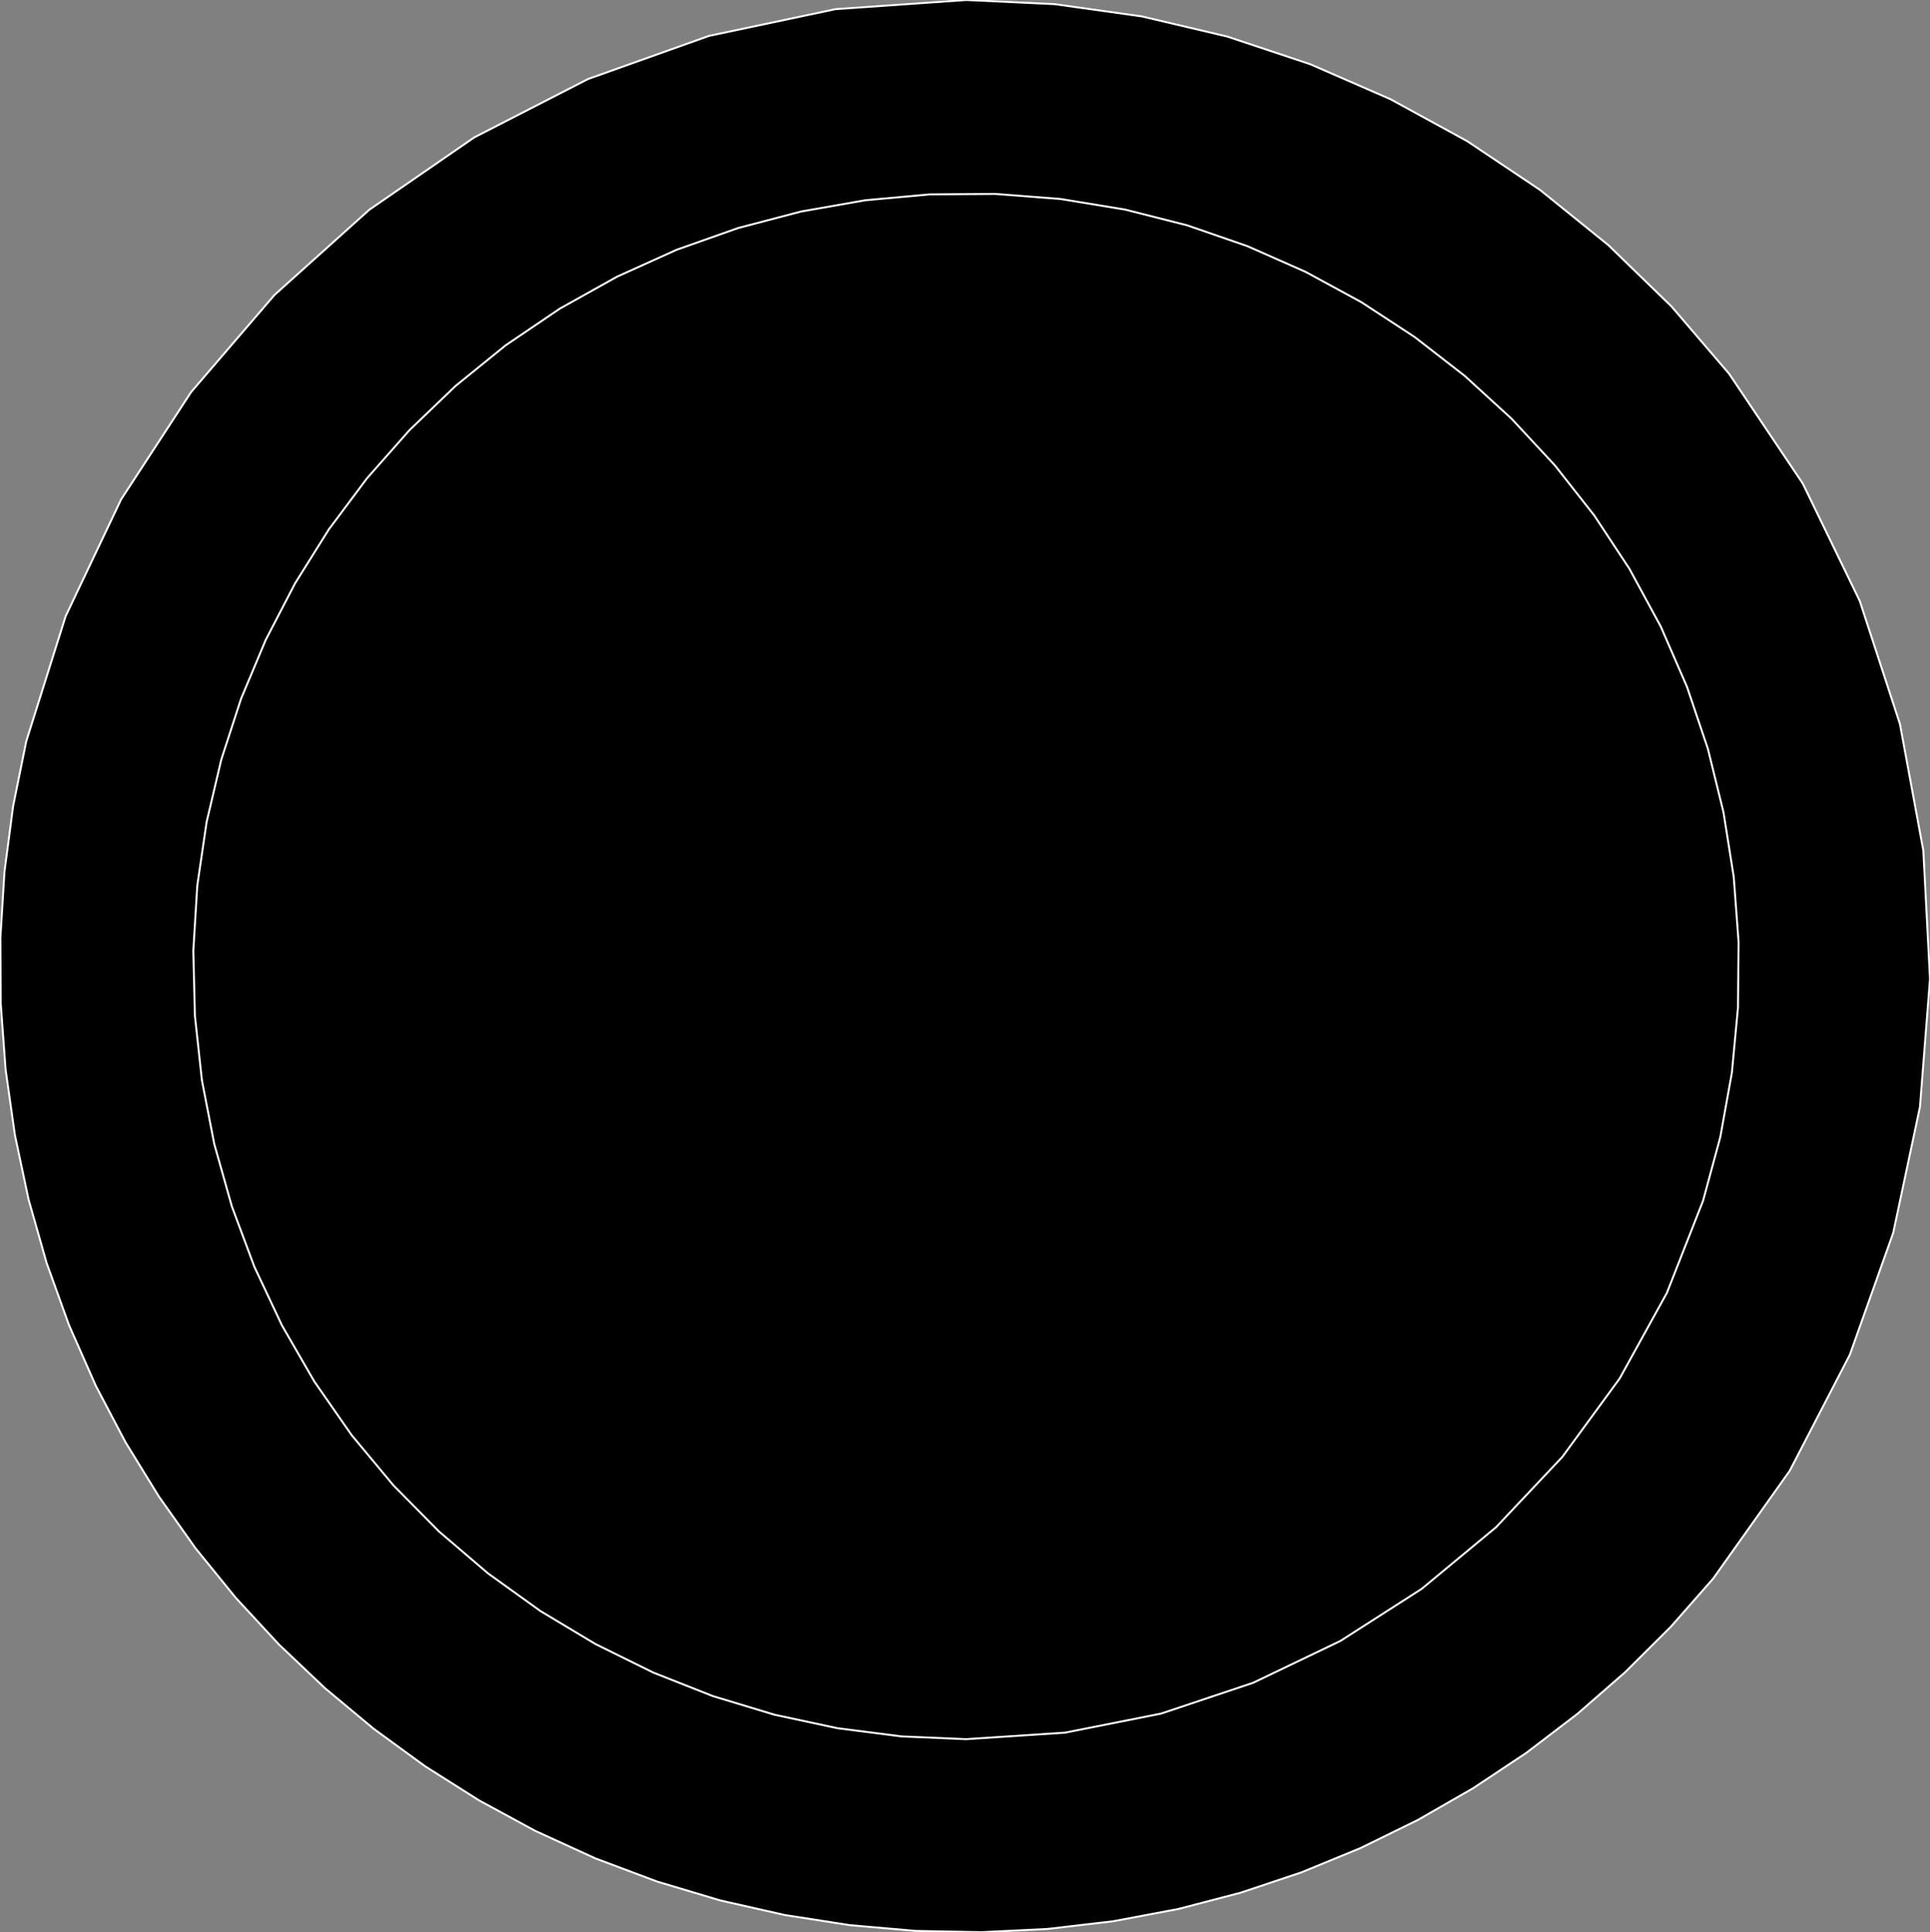 <?xml version="1.0" encoding="utf-8" ?>
<svg baseProfile="full" height="99.995" version="1.1" width="99.866" xmlns="http://www.w3.org/2000/svg" xmlns:ev="http://www.w3.org/2001/xml-events" xmlns:xlink="http://www.w3.org/1999/xlink"><rect width="100%" height="100%" fill="#808080" stroke="none"/><defs><clipPath /></defs><polygon points="49.998,0.0 49.998,0.0 49.998,0.0 49.998,0.0 54.574,0.215 54.574,0.215 59.086,0.85 59.086,0.85 63.505,1.892 63.505,1.892 67.803,3.325 67.803,3.325 71.951,5.135 71.951,5.135 75.922,7.307 75.922,7.307 79.687,9.828 79.687,9.828 83.219,12.683 83.219,12.683 86.488,15.857 86.488,15.857 89.466,19.336 89.466,19.336 93.284,25.026 93.284,25.026 96.232,31.102 96.232,31.102 98.31,37.467 98.31,37.467 99.521,44.019 99.521,44.019 99.866,50.659 99.866,50.659 99.346,57.288 99.346,57.288 97.962,63.806 97.962,63.806 95.717,70.113 95.717,70.113 92.611,76.11 92.611,76.11 88.646,81.697 88.646,81.697 86.455,84.19 86.455,84.19 84.106,86.528 84.106,86.528 81.612,88.705 81.612,88.705 78.983,90.712 78.983,90.712 76.229,92.543 76.229,92.543 73.362,94.19 73.362,94.19 70.392,95.646 70.392,95.646 67.331,96.904 67.331,96.904 64.189,97.955 64.189,97.955 60.977,98.794 60.977,98.794 57.609,99.429 57.609,99.429 54.211,99.828 54.211,99.828 50.798,99.995 50.798,99.995 47.384,99.929 47.384,99.929 43.983,99.633 43.983,99.633 40.61,99.108 40.61,99.108 37.279,98.355 37.279,98.355 34.005,97.377 34.005,97.377 30.803,96.175 30.803,96.175 27.687,94.749 27.687,94.749 24.787,93.174 24.787,93.174 22.003,91.413 22.003,91.413 19.342,89.474 19.342,89.474 16.814,87.367 16.814,87.367 14.429,85.102 14.429,85.102 12.195,82.687 12.195,82.687 10.122,80.132 10.122,80.132 8.219,77.446 8.219,77.446 6.494,74.639 6.494,74.639 4.958,71.719 4.958,71.719 3.573,68.583 3.573,68.583 2.413,65.363 2.413,65.363 1.478,62.075 1.478,62.075 0.77,58.733 0.77,58.733 0.29,55.351 0.29,55.351 0.039,51.945 0.039,51.945 0.02,48.528 0.02,48.528 0.232,45.116 0.232,45.116 0.678,41.723 0.678,41.723 1.359,38.363 1.359,38.363 3.396,31.892 3.396,31.892 6.267,25.845 6.267,25.845 9.895,20.282 9.895,20.282 14.202,15.265 14.202,15.265 19.111,10.853 19.111,10.853 24.546,7.107 24.546,7.107 30.43,4.089 30.43,4.089 36.684,1.858 36.684,1.858 43.232,0.474 43.232,0.474" stroke="white" stroke-width="0.1" /><polygon points="49.998,90.007 49.998,90.007 49.998,90.007 49.998,90.007 55.109,89.67 55.109,89.67 60.074,88.685 60.074,88.685 64.84,87.09 64.84,87.09 69.353,84.926 69.353,84.926 73.561,82.229 73.561,82.229 77.408,79.041 77.408,79.041 80.842,75.398 80.842,75.398 83.808,71.341 83.808,71.341 86.253,66.908 86.253,66.908 88.125,62.139 88.125,62.139 89.015,58.85 89.015,58.85 89.616,55.509 89.616,55.509 89.931,52.135 89.931,52.135 89.962,48.752 89.962,48.752 89.711,45.379 89.711,45.379 89.181,42.039 89.181,42.039 88.374,38.753 88.374,38.753 87.292,35.543 87.292,35.543 85.938,32.43 85.938,32.43 84.313,29.436 84.313,29.436 82.492,26.674 82.492,26.674 80.454,24.082 80.454,24.082 78.215,21.67 78.215,21.67 75.79,19.452 75.79,19.452 73.195,17.438 73.195,17.438 70.446,15.64 70.446,15.64 67.558,14.07 67.558,14.07 64.549,12.74 64.549,12.74 61.432,11.662 61.432,11.662 58.225,10.848 58.225,10.848 54.871,10.297 54.871,10.297 51.495,10.035 51.495,10.035 48.119,10.059 48.119,10.059 44.761,10.365 44.761,10.365 41.443,10.948 41.443,10.948 38.185,11.804 38.185,11.804 35.007,12.928 35.007,12.928 31.93,14.318 31.93,14.318 28.975,15.968 28.975,15.968 26.161,17.874 26.161,17.874 23.576,19.97 23.576,19.97 21.184,22.266 21.184,22.266 18.996,24.745 18.996,24.745 17.02,27.391 17.02,27.391 15.268,30.188 15.268,30.188 13.749,33.117 13.749,33.117 12.473,36.162 12.473,36.162 11.451,39.307 11.451,39.307 10.692,42.534 10.692,42.534 10.208,45.827 10.208,45.827 10.003,49.204 10.003,49.204 10.085,52.572 10.085,52.572 10.448,55.911 10.448,55.911 11.086,59.202 11.086,59.202 11.994,62.426 11.994,62.426 13.164,65.564 13.164,65.564 14.591,68.596 14.591,68.596 16.27,71.504 16.27,71.504 18.194,74.269 18.194,74.269 20.357,76.871 20.357,76.871 22.717,79.259 22.717,79.259 25.258,81.43 25.258,81.43 27.964,83.375 27.964,83.375 30.816,85.086 30.816,85.086 33.796,86.557 33.796,86.557 36.888,87.778 36.888,87.778 40.071,88.741 40.071,88.741 43.329,89.439 43.329,89.439 46.644,89.864 46.644,89.864" stroke="white" stroke-width="0.1" /></svg>